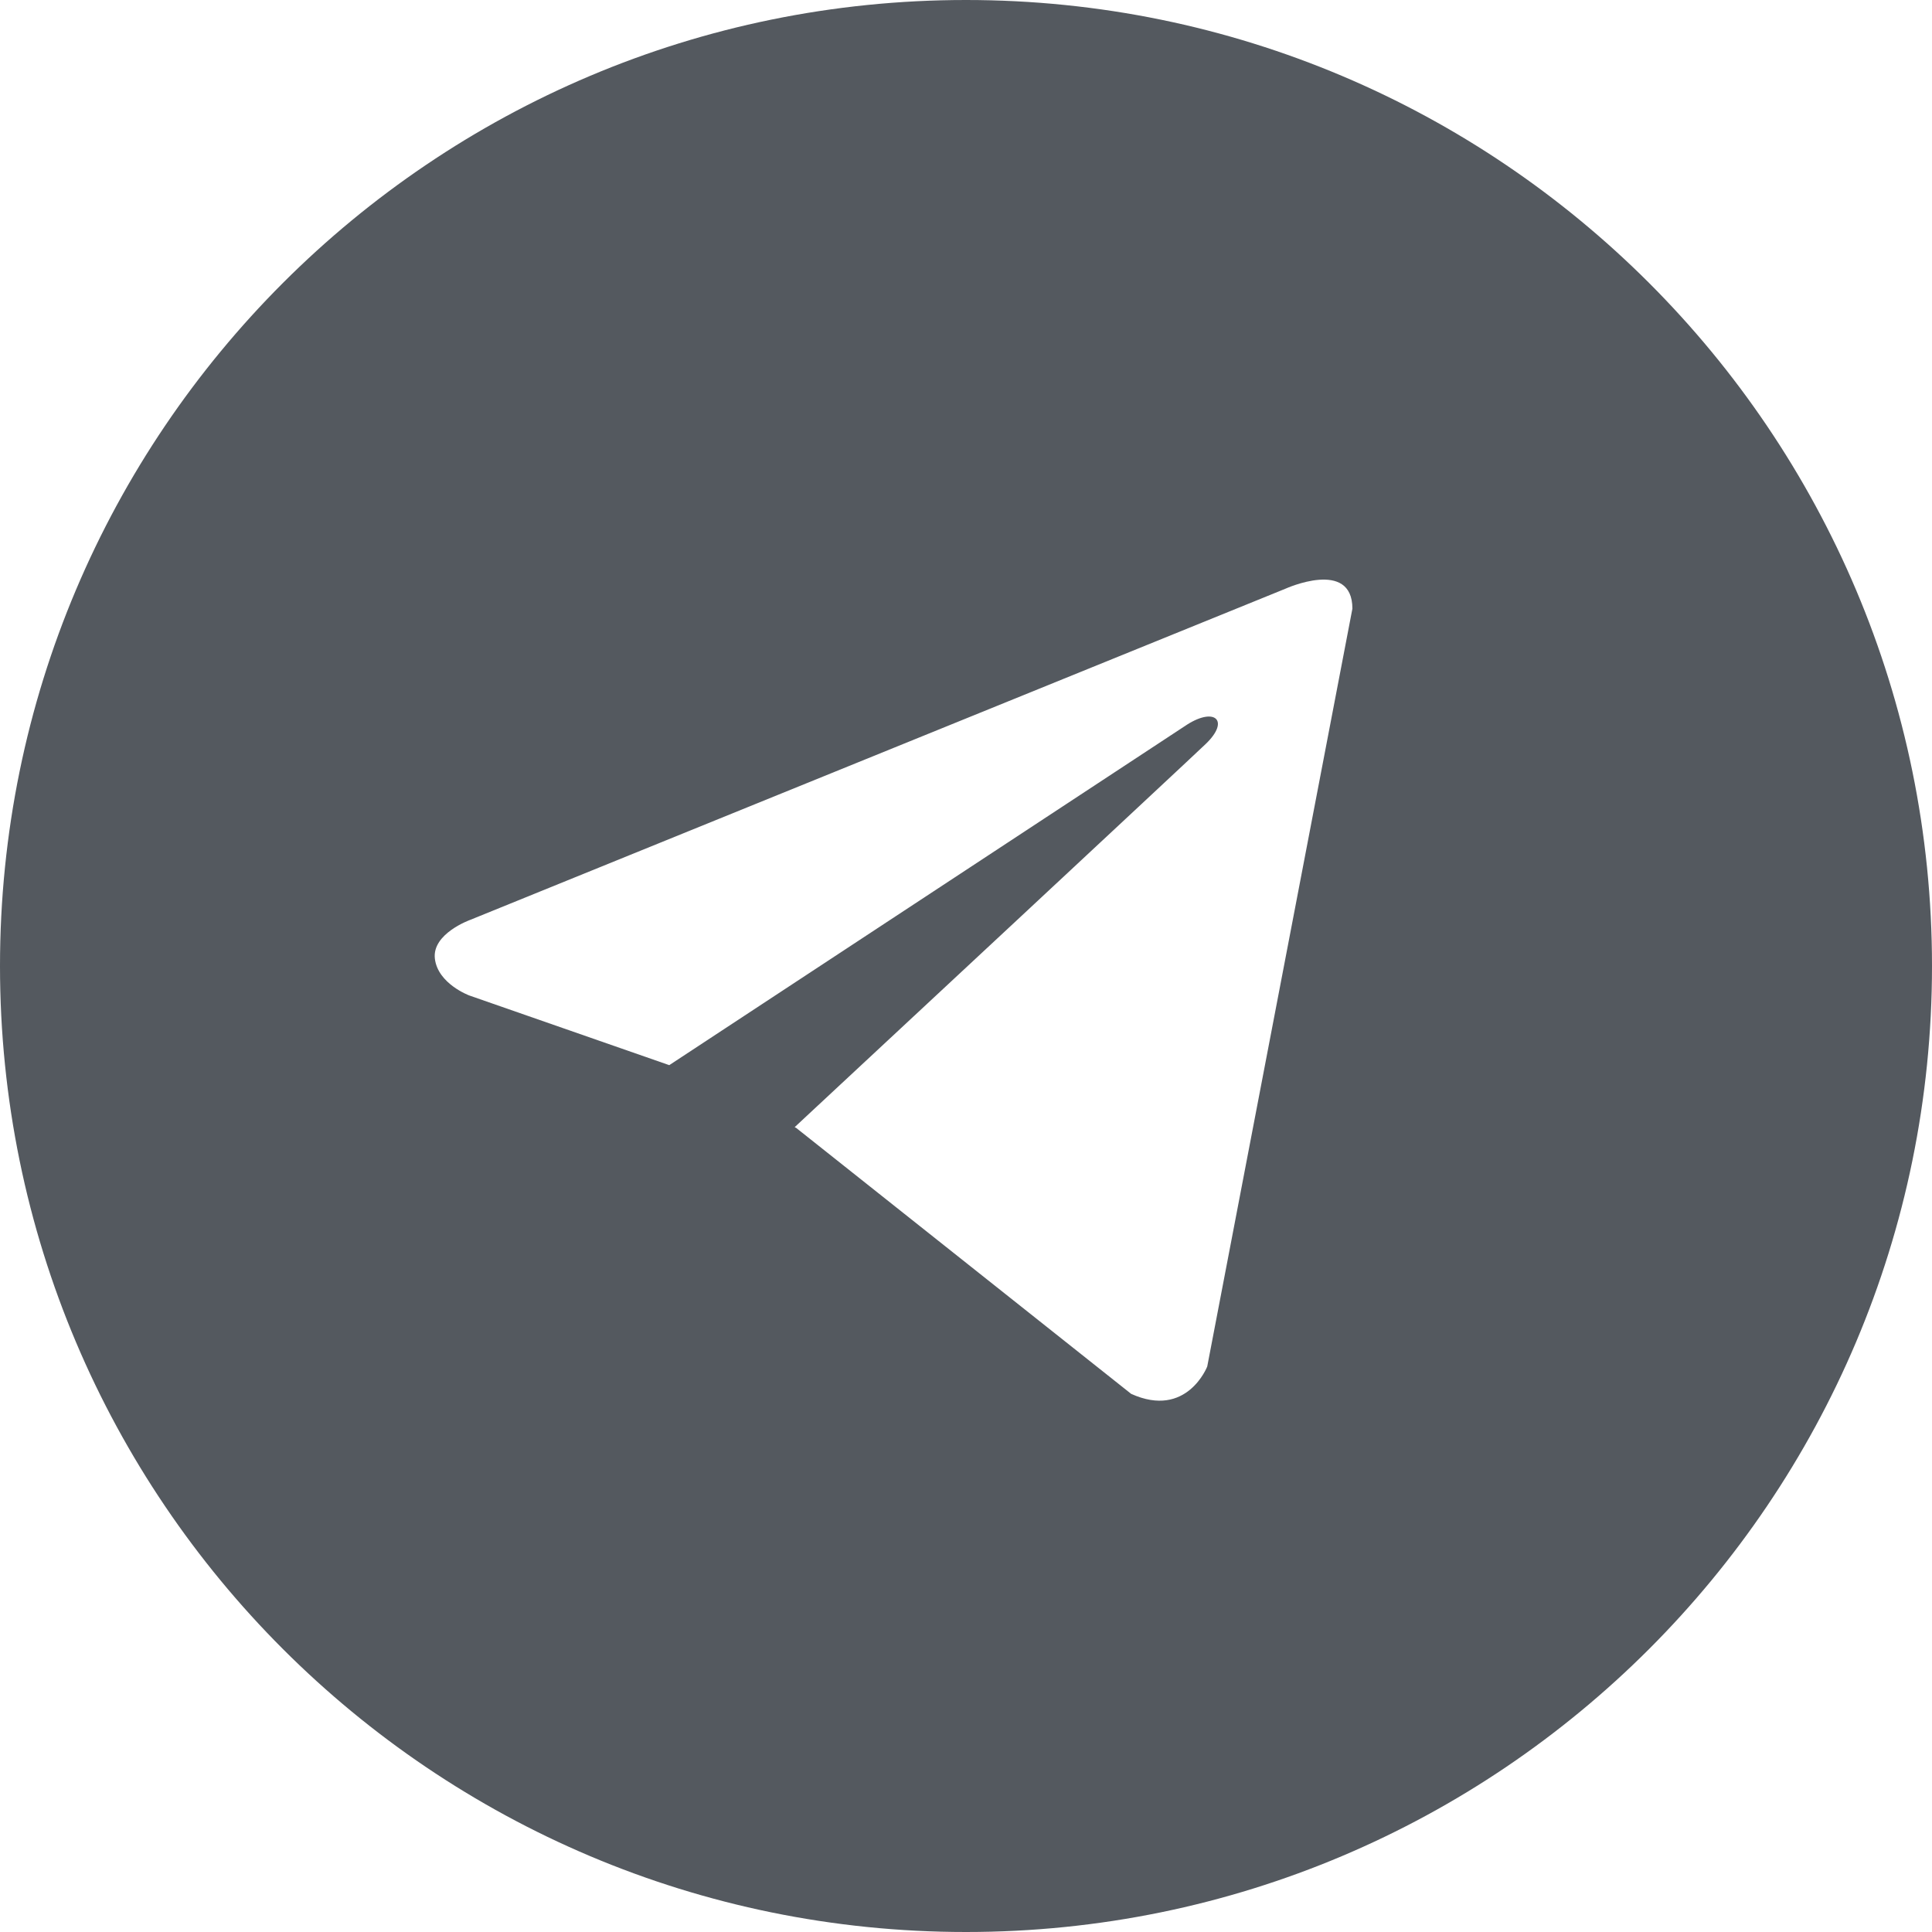 <svg width="44" height="44" viewBox="0 0 44 44" fill="none" xmlns="http://www.w3.org/2000/svg">
<path d="M22 0C34.15 0 44 9.85 44 22C44 34.15 34.15 44 22 44C9.85 44 0 34.15 0 22C0 9.85 9.85 0 22 0ZM30.8 13.862C30.8 12.714 29.274 13.408 29.274 13.408L10.713 20.948C10.705 20.951 9.835 21.262 9.904 21.834C9.973 22.408 10.69 22.672 10.69 22.672L15.242 24.258L27.044 16.497C27.672 16.103 28.007 16.413 27.467 16.936C27.118 17.273 19.128 24.712 18.098 25.67L18.133 25.688L25.761 31.744C27.031 32.318 27.494 31.121 27.494 31.121L30.8 13.862Z" fill="#54595F"/>
</svg>
